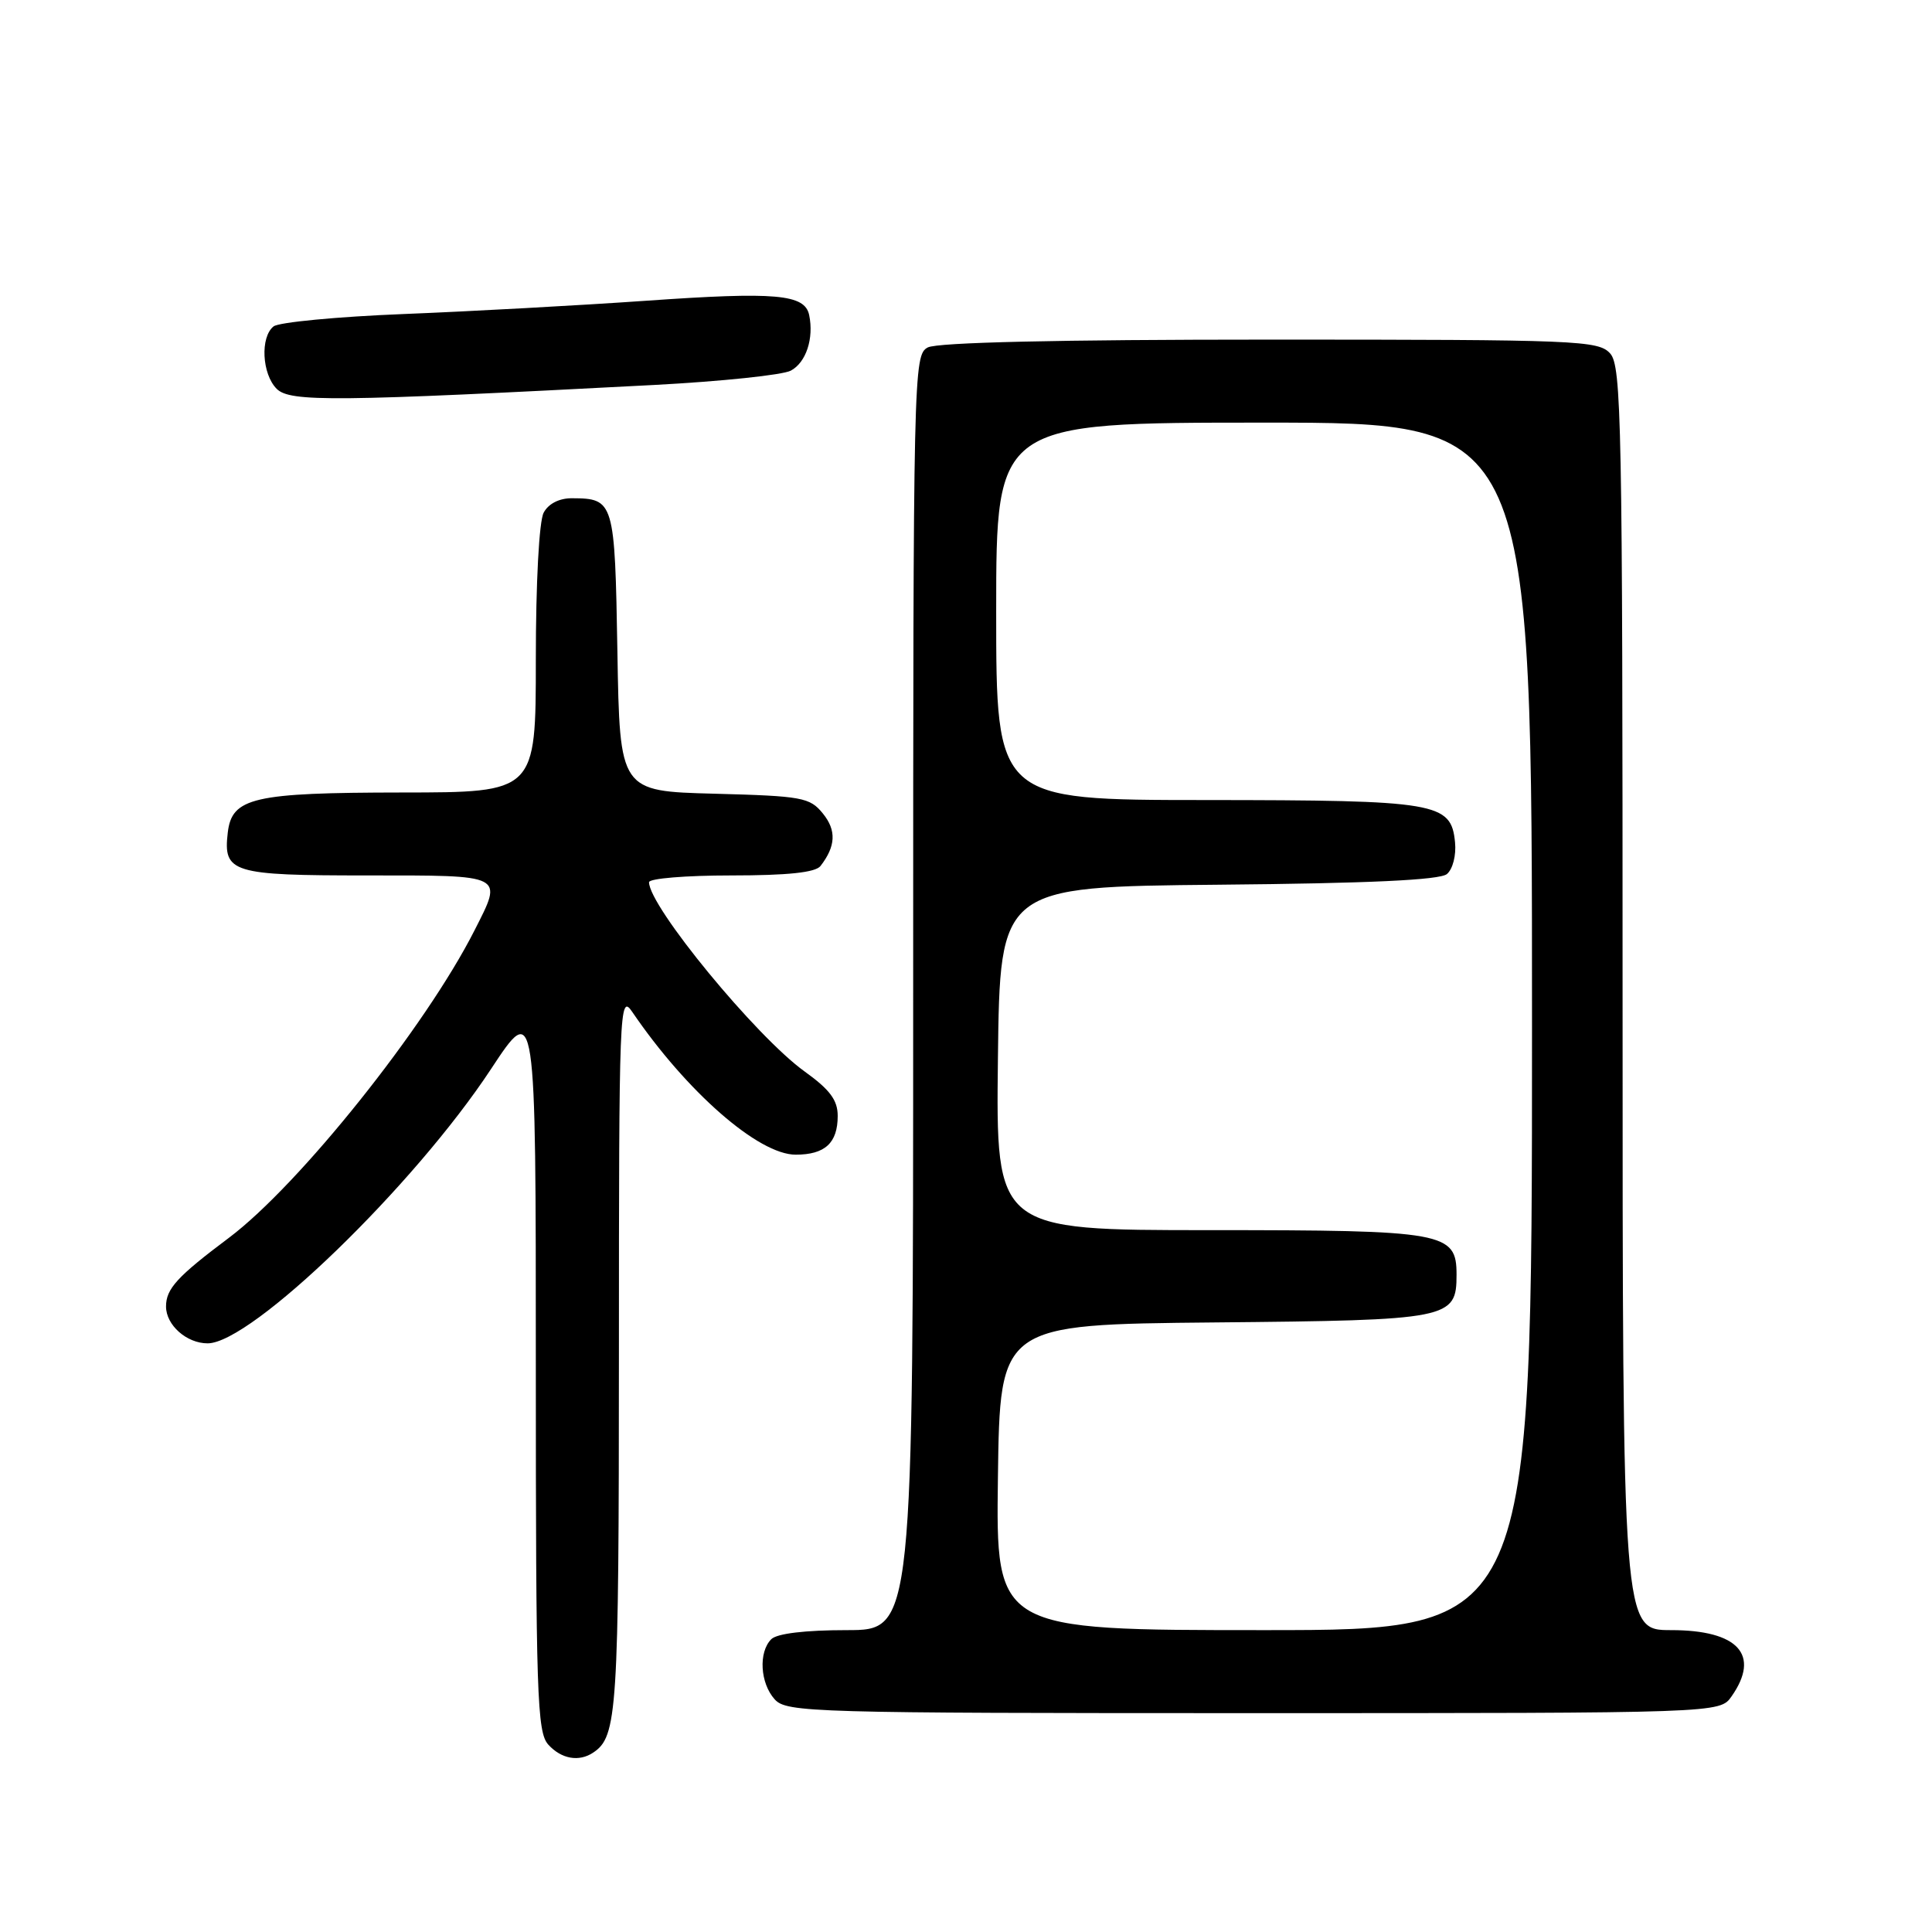 <?xml version="1.0" encoding="UTF-8" standalone="no"?>
<!DOCTYPE svg PUBLIC "-//W3C//DTD SVG 1.1//EN" "http://www.w3.org/Graphics/SVG/1.1/DTD/svg11.dtd" >
<svg xmlns="http://www.w3.org/2000/svg" xmlns:xlink="http://www.w3.org/1999/xlink" version="1.1" viewBox="0 0 256 256">
 <g >
 <path fill="currentColor"
d=" M 78.60 232.23 C 81.80 230.10 82.00 226.97 82.01 179.32 C 82.01 133.53 82.09 131.61 83.76 134.06 C 90.98 144.67 100.51 153.00 105.43 153.00 C 109.32 153.00 111.00 151.45 111.00 147.86 C 111.00 145.77 109.96 144.38 106.62 141.98 C 100.18 137.35 86.00 120.11 86.00 116.90 C 86.00 116.40 90.89 116.00 96.88 116.00 C 104.40 116.00 108.05 115.61 108.72 114.75 C 110.75 112.13 110.85 110.03 109.04 107.80 C 107.31 105.66 106.32 105.48 94.65 105.17 C 82.12 104.84 82.12 104.84 81.81 86.38 C 81.47 66.38 81.38 66.05 75.79 66.02 C 74.11 66.01 72.67 66.74 72.04 67.93 C 71.43 69.06 71.00 77.24 71.00 87.43 C 71.00 105.00 71.00 105.00 53.25 105.01 C 33.55 105.03 30.72 105.68 30.18 110.33 C 29.56 115.65 30.72 116.00 48.62 116.00 C 67.04 116.00 66.66 115.81 62.87 123.29 C 56.39 136.07 39.68 156.99 30.34 164.01 C 23.47 169.16 22.00 170.77 22.00 173.12 C 22.00 175.58 24.73 178.00 27.51 178.00 C 33.31 178.00 54.87 157.13 65.07 141.64 C 71.00 132.65 71.00 132.65 71.00 181.00 C 71.00 224.58 71.16 229.52 72.65 231.17 C 74.38 233.08 76.72 233.49 78.60 232.23 Z  M 229.44 224.78 C 233.30 219.27 230.32 216.00 221.43 216.00 C 215.00 216.00 215.00 216.00 215.00 132.33 C 215.00 55.88 214.86 48.50 213.35 46.83 C 211.79 45.11 209.06 45.00 168.28 45.00 C 140.27 45.00 124.18 45.37 122.93 46.04 C 121.05 47.05 121.00 49.05 121.00 131.54 C 121.00 216.00 121.00 216.00 112.20 216.00 C 106.69 216.00 102.95 216.45 102.20 217.20 C 100.48 218.92 100.72 223.03 102.65 225.17 C 104.22 226.91 107.51 227.00 166.10 227.00 C 227.89 227.00 227.89 227.00 229.44 224.78 Z  M 86.66 51.01 C 95.55 50.54 103.71 49.69 104.79 49.11 C 106.81 48.03 107.86 44.85 107.22 41.75 C 106.64 38.98 102.84 38.64 85.62 39.85 C 76.76 40.47 62.30 41.26 53.50 41.61 C 44.70 41.96 36.94 42.70 36.25 43.25 C 34.46 44.67 34.71 49.56 36.66 51.52 C 38.43 53.29 44.31 53.23 86.66 51.01 Z  M 132.23 195.75 C 132.50 175.50 132.50 175.50 160.94 175.23 C 192.16 174.94 193.00 174.78 193.00 168.90 C 193.00 163.27 191.48 163.00 160.26 163.00 C 131.96 163.00 131.96 163.00 132.23 140.25 C 132.50 117.50 132.50 117.50 161.42 117.23 C 181.37 117.05 190.76 116.61 191.72 115.82 C 192.50 115.17 192.97 113.33 192.80 111.61 C 192.28 106.33 190.49 106.03 159.75 106.01 C 132.00 106.00 132.00 106.00 132.00 81.00 C 132.00 56.00 132.00 56.00 167.50 56.00 C 203.00 56.00 203.00 56.00 203.00 136.00 C 203.00 216.00 203.00 216.00 167.48 216.00 C 131.96 216.00 131.96 216.00 132.23 195.75 Z "/>
</g>
</svg>